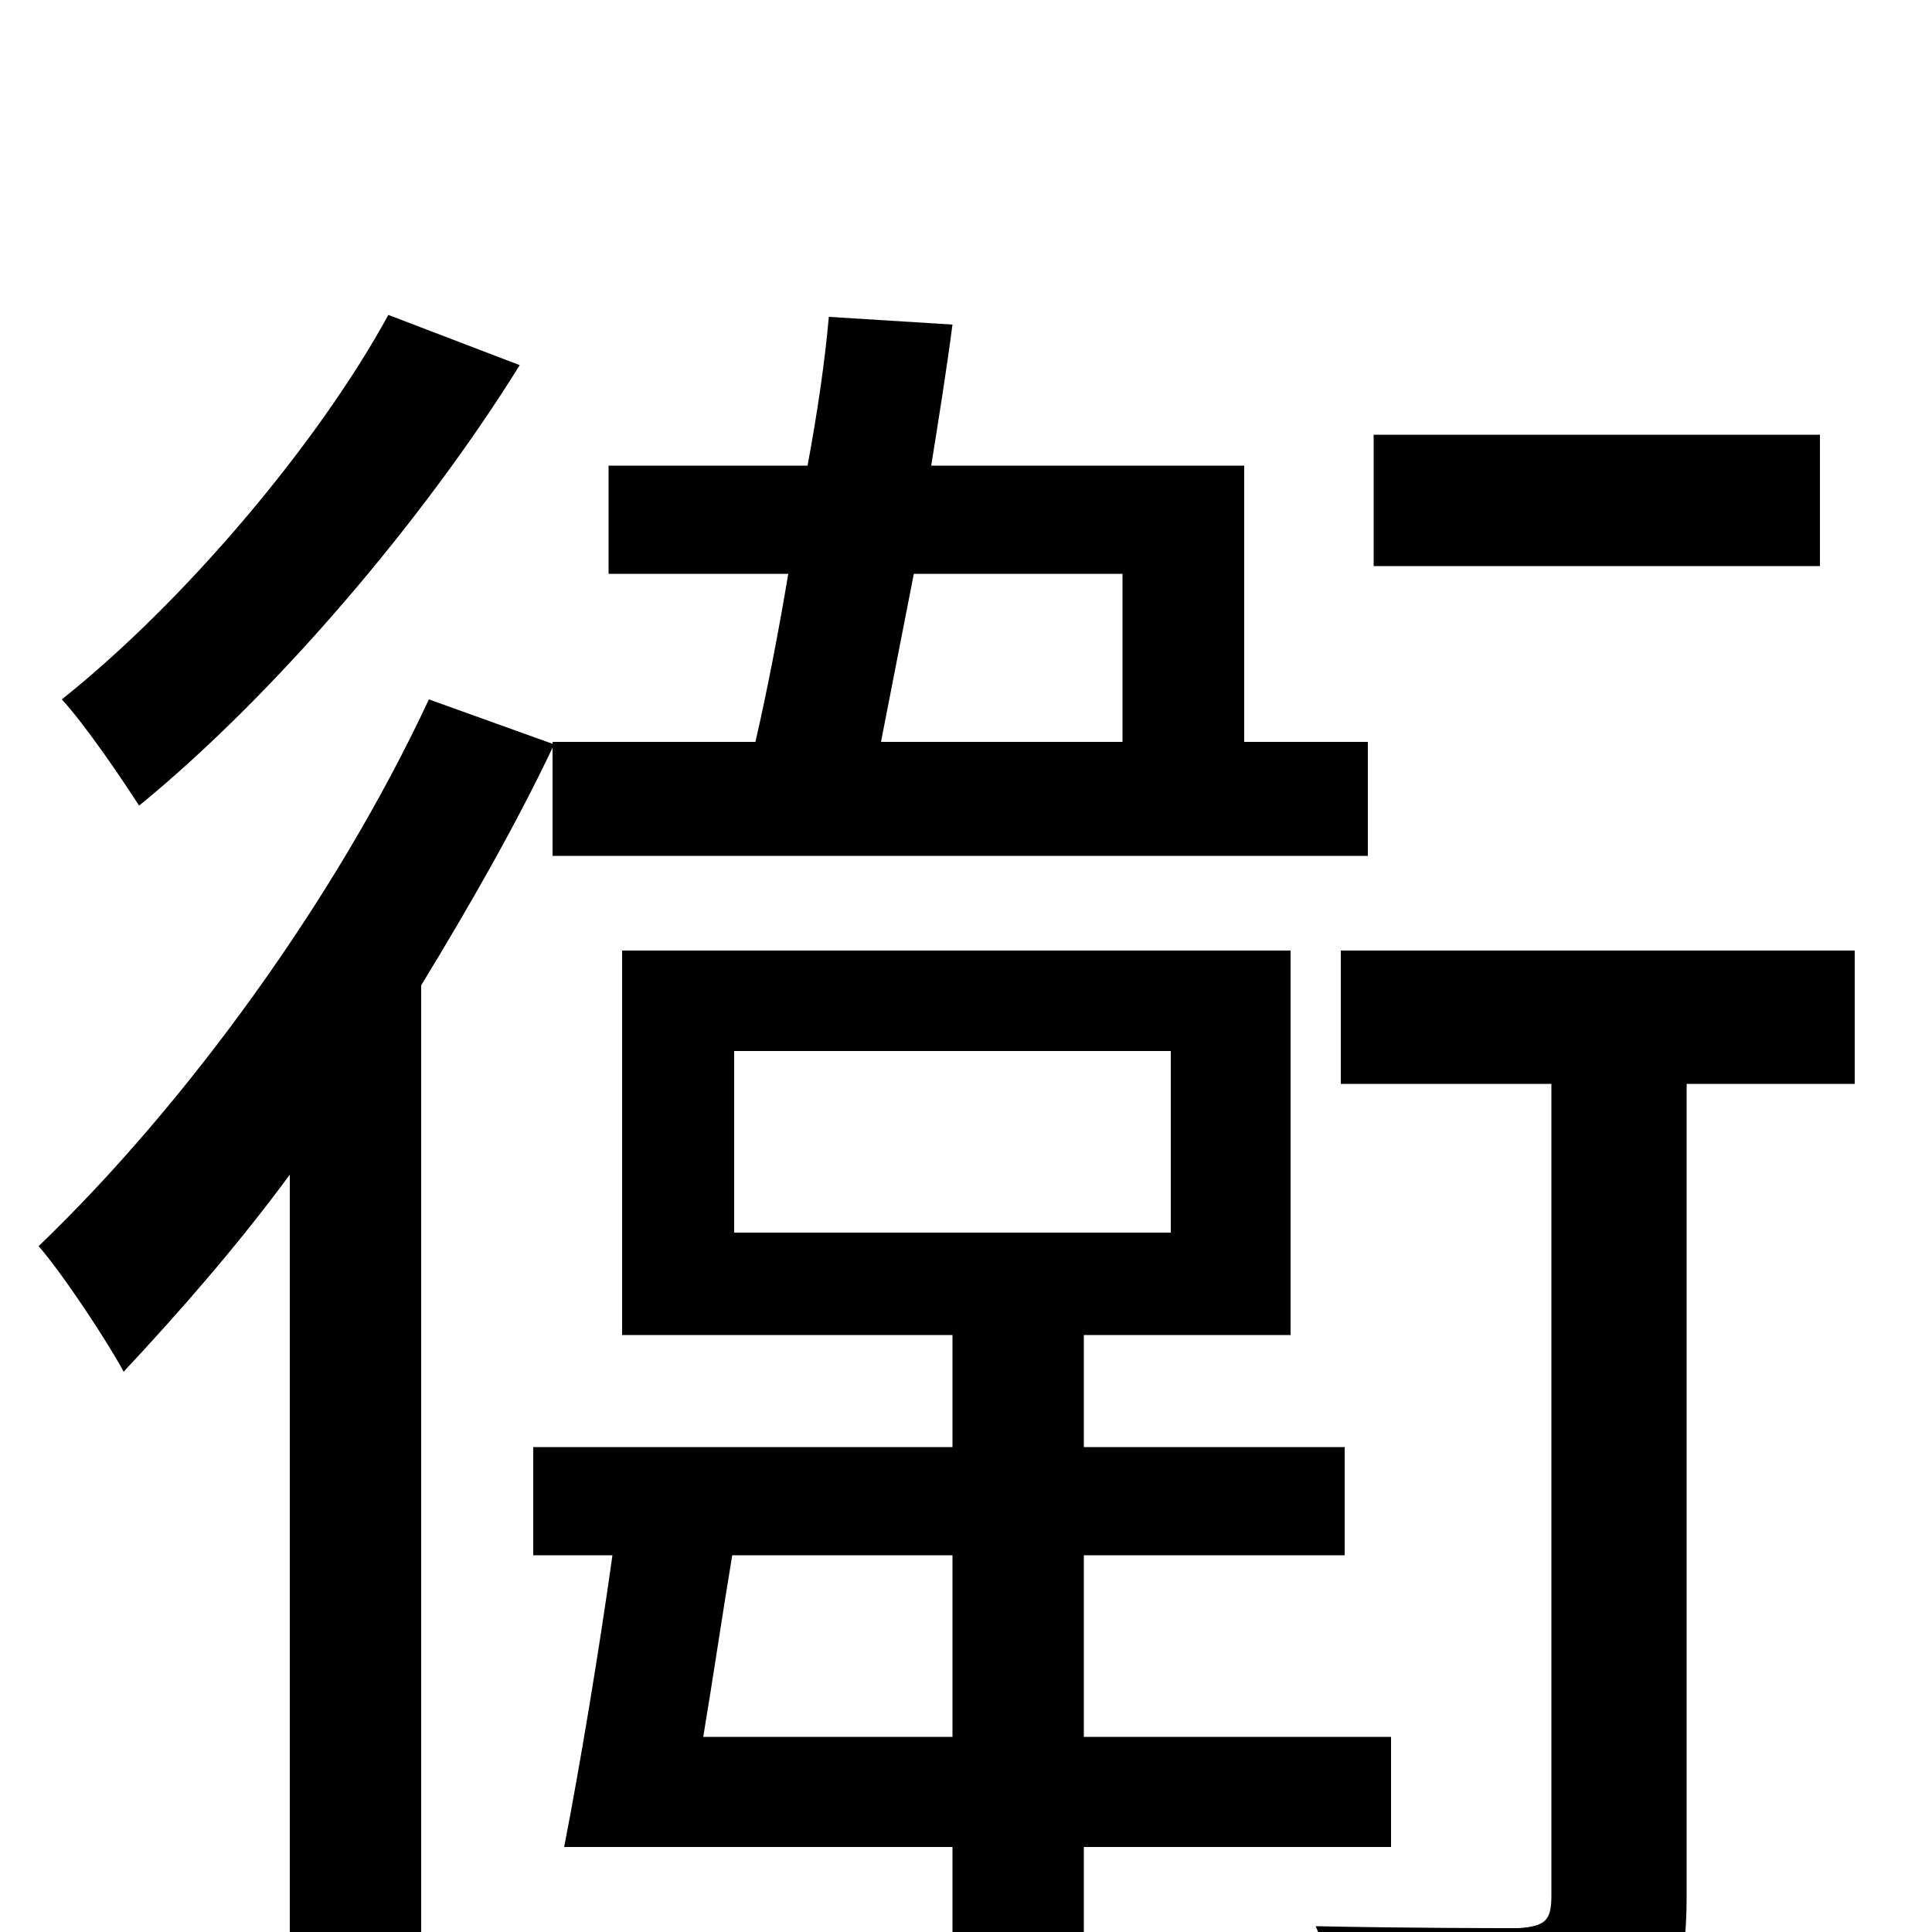 <svg xmlns="http://www.w3.org/2000/svg" viewBox="0 -1000 1000 1000">
	<path fill="#000000" d="M942 -775H711V-707H942ZM201 -837C165 -771 96 -689 32 -638C44 -625 63 -597 72 -583C143 -641 220 -732 269 -811ZM581 -703V-616H456C461 -642 467 -672 473 -703ZM286 -557H708V-616H644V-759H482C486 -784 490 -809 493 -832L429 -836C427 -813 423 -786 418 -759H315V-703H408C403 -673 397 -642 391 -616H286V-615L222 -638C173 -533 95 -427 20 -355C33 -340 56 -305 64 -290C92 -320 122 -354 150 -392V75H218V-490C243 -531 267 -573 286 -613ZM364 -101C369 -131 374 -165 379 -195H493V-101ZM380 -456H606V-362H380ZM720 -44V-101H561V-195H696V-251H561V-309H668V-508H322V-309H493V-251H276V-195H317C310 -145 300 -85 292 -44H493V77H561V-44ZM960 -508H694V-439H803V-19C803 -6 800 -3 786 -2C774 -2 730 -2 681 -3C690 18 699 47 701 68C767 68 811 67 838 55C866 42 873 22 873 -19V-439H960Z"/>
</svg>